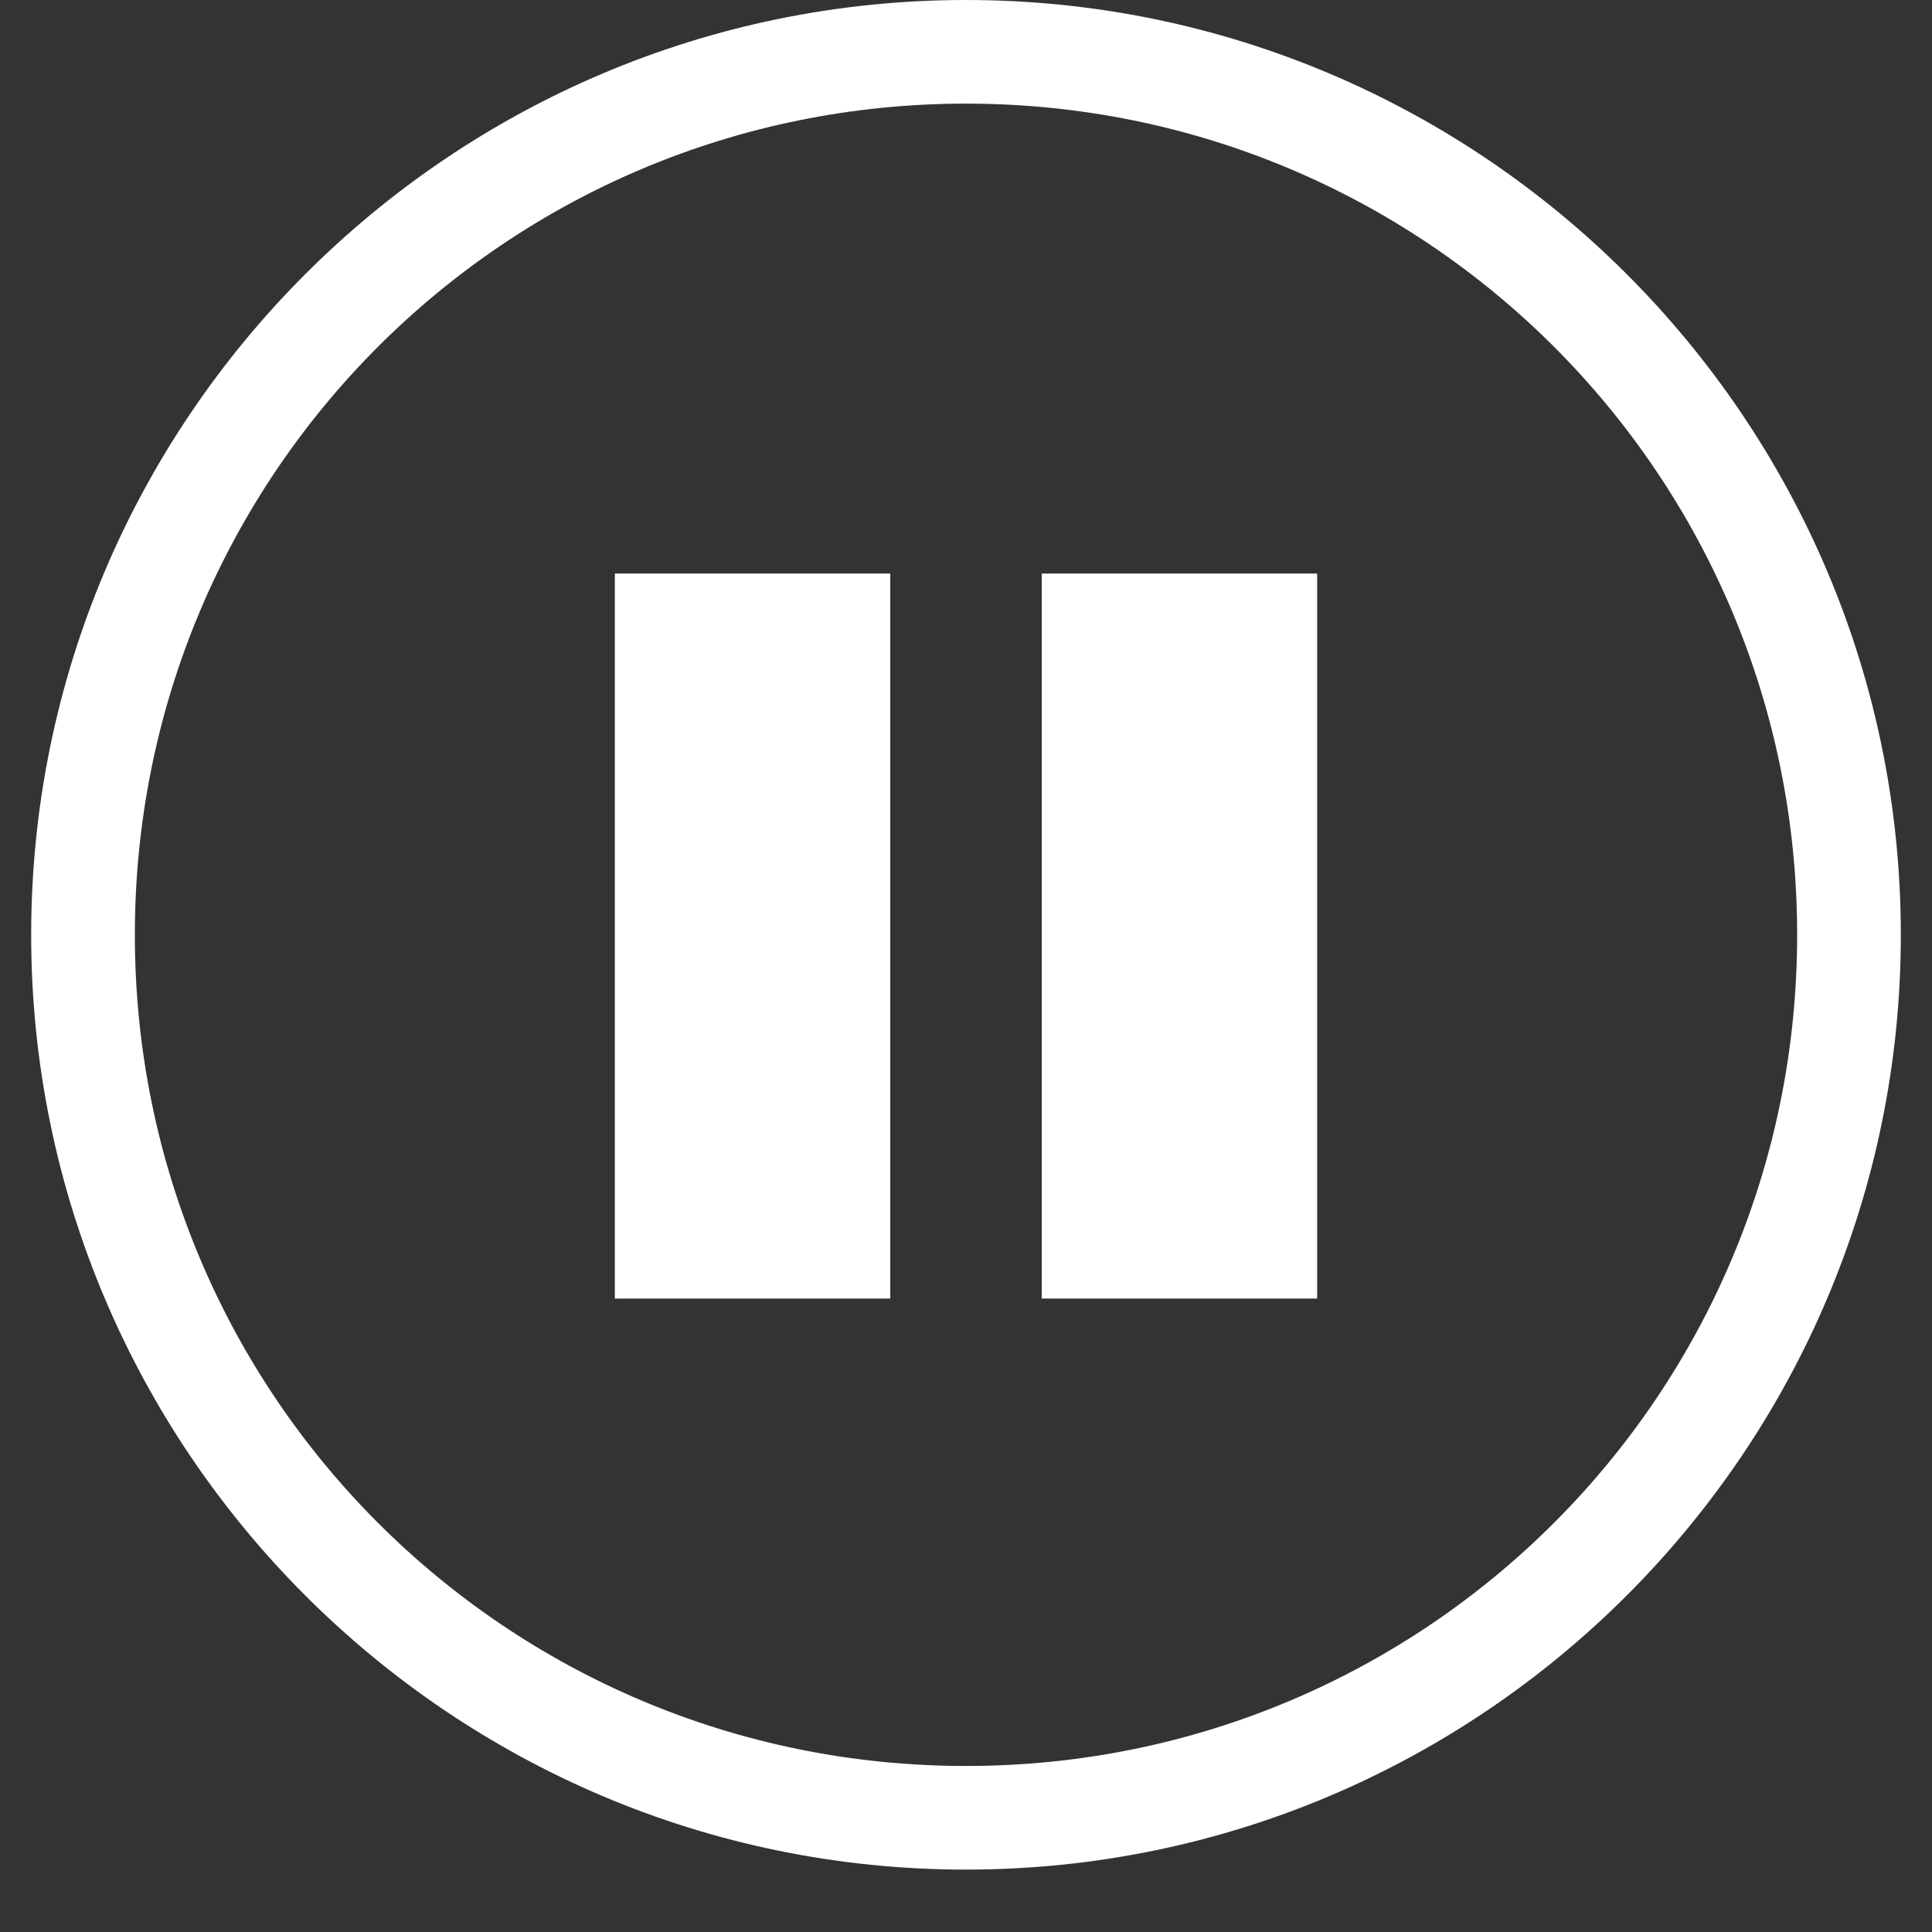 <svg xmlns="http://www.w3.org/2000/svg" xmlns:xlink="http://www.w3.org/1999/xlink" width="24" zoomAndPan="magnify" viewBox="0 0 30 30" height="24" preserveAspectRatio="xMidYMid meet" version="1.0"><rect x="0" y="0" width="30" height="30" fill="#333333" stroke="none"/><defs><clipPath id="d660c07b3c"><path d="M 0.484 0 L 29.516 0 L 29.516 29.031 L 0.484 29.031 Z M 0.484 0 " clip-rule="nonzero"/></clipPath></defs><g clip-path="url(#d660c07b3c)"><path fill="#ffffff" d="M 15 0 C 6.996 0 0.484 6.512 0.484 14.516 C 0.484 22.52 6.996 29.031 15 29.031 C 23.004 29.031 29.516 22.52 29.516 14.516 C 29.516 6.512 23.004 0 15 0 Z M 15 27.422 C 7.859 27.422 2.094 21.656 2.094 14.516 C 2.094 7.375 7.859 1.609 15 1.609 C 22.141 1.609 27.906 7.375 27.906 14.516 C 27.906 21.656 22.141 27.422 15 27.422 Z M 15 27.422 " fill-opacity="1" fill-rule="nonzero"/></g><path fill="#ffffff" d="M 9.547 8.906 L 13.824 8.906 L 13.824 20.164 L 9.547 20.164 Z M 9.547 8.906 " fill-opacity="1" fill-rule="nonzero"/><path fill="#ffffff" d="M 16.176 8.906 L 20.453 8.906 L 20.453 20.164 L 16.176 20.164 Z M 16.176 8.906 " fill-opacity="1" fill-rule="nonzero"/></svg>